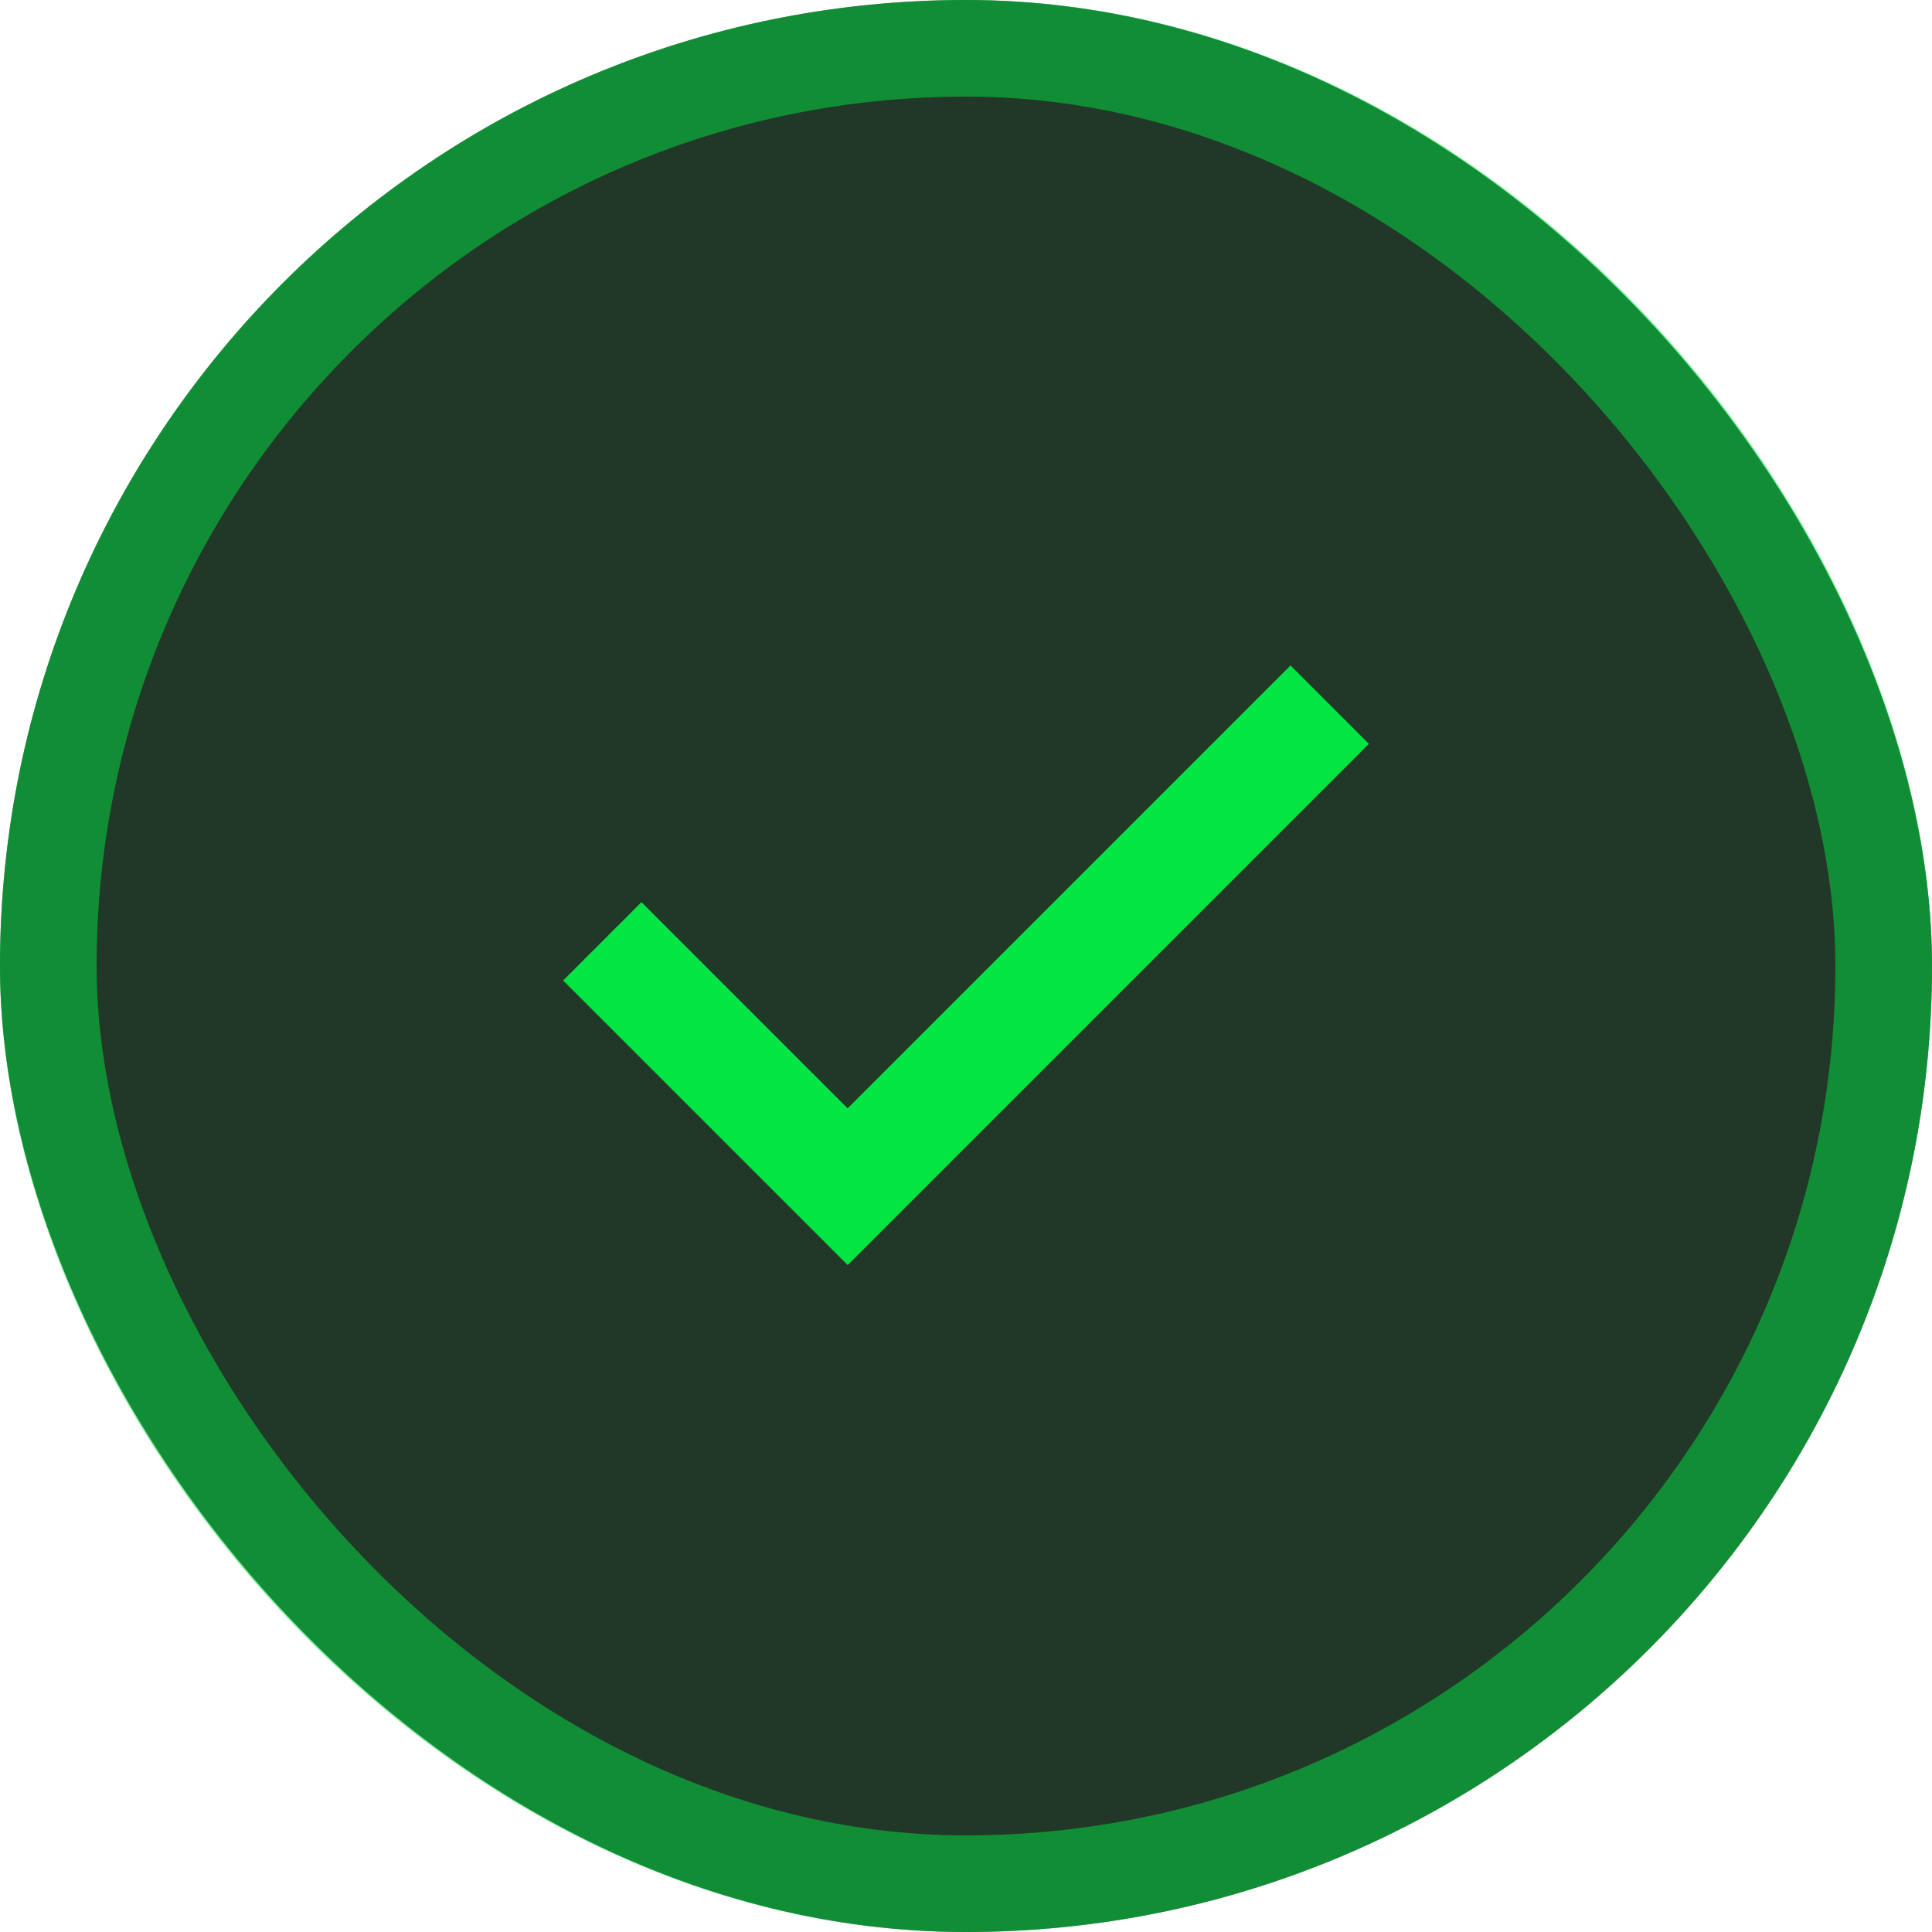 <svg width="40" height="40" viewBox="0 0 40 40" fill="none" xmlns="http://www.w3.org/2000/svg">
<rect width="40" height="40" rx="20" fill="#213829"/>
<rect x="1" y="1" width="38" height="38" rx="19" stroke="#02E542" stroke-opacity="0.5" stroke-width="2"/>
<mask id="mask0_327_5193" style="mask-type:alpha" maskUnits="userSpaceOnUse" x="8" y="8" width="24" height="24">
<rect x="8" y="8" width="24" height="24" fill="#D9D9D9"/>
</mask>
<g mask="url(#mask0_327_5193)">
<path d="M17.55 26.191L11.659 20.3L13.281 18.678L17.55 22.947L26.719 13.778L28.341 15.4L17.55 26.191Z" fill="#02E542"/>
</g>
</svg>

